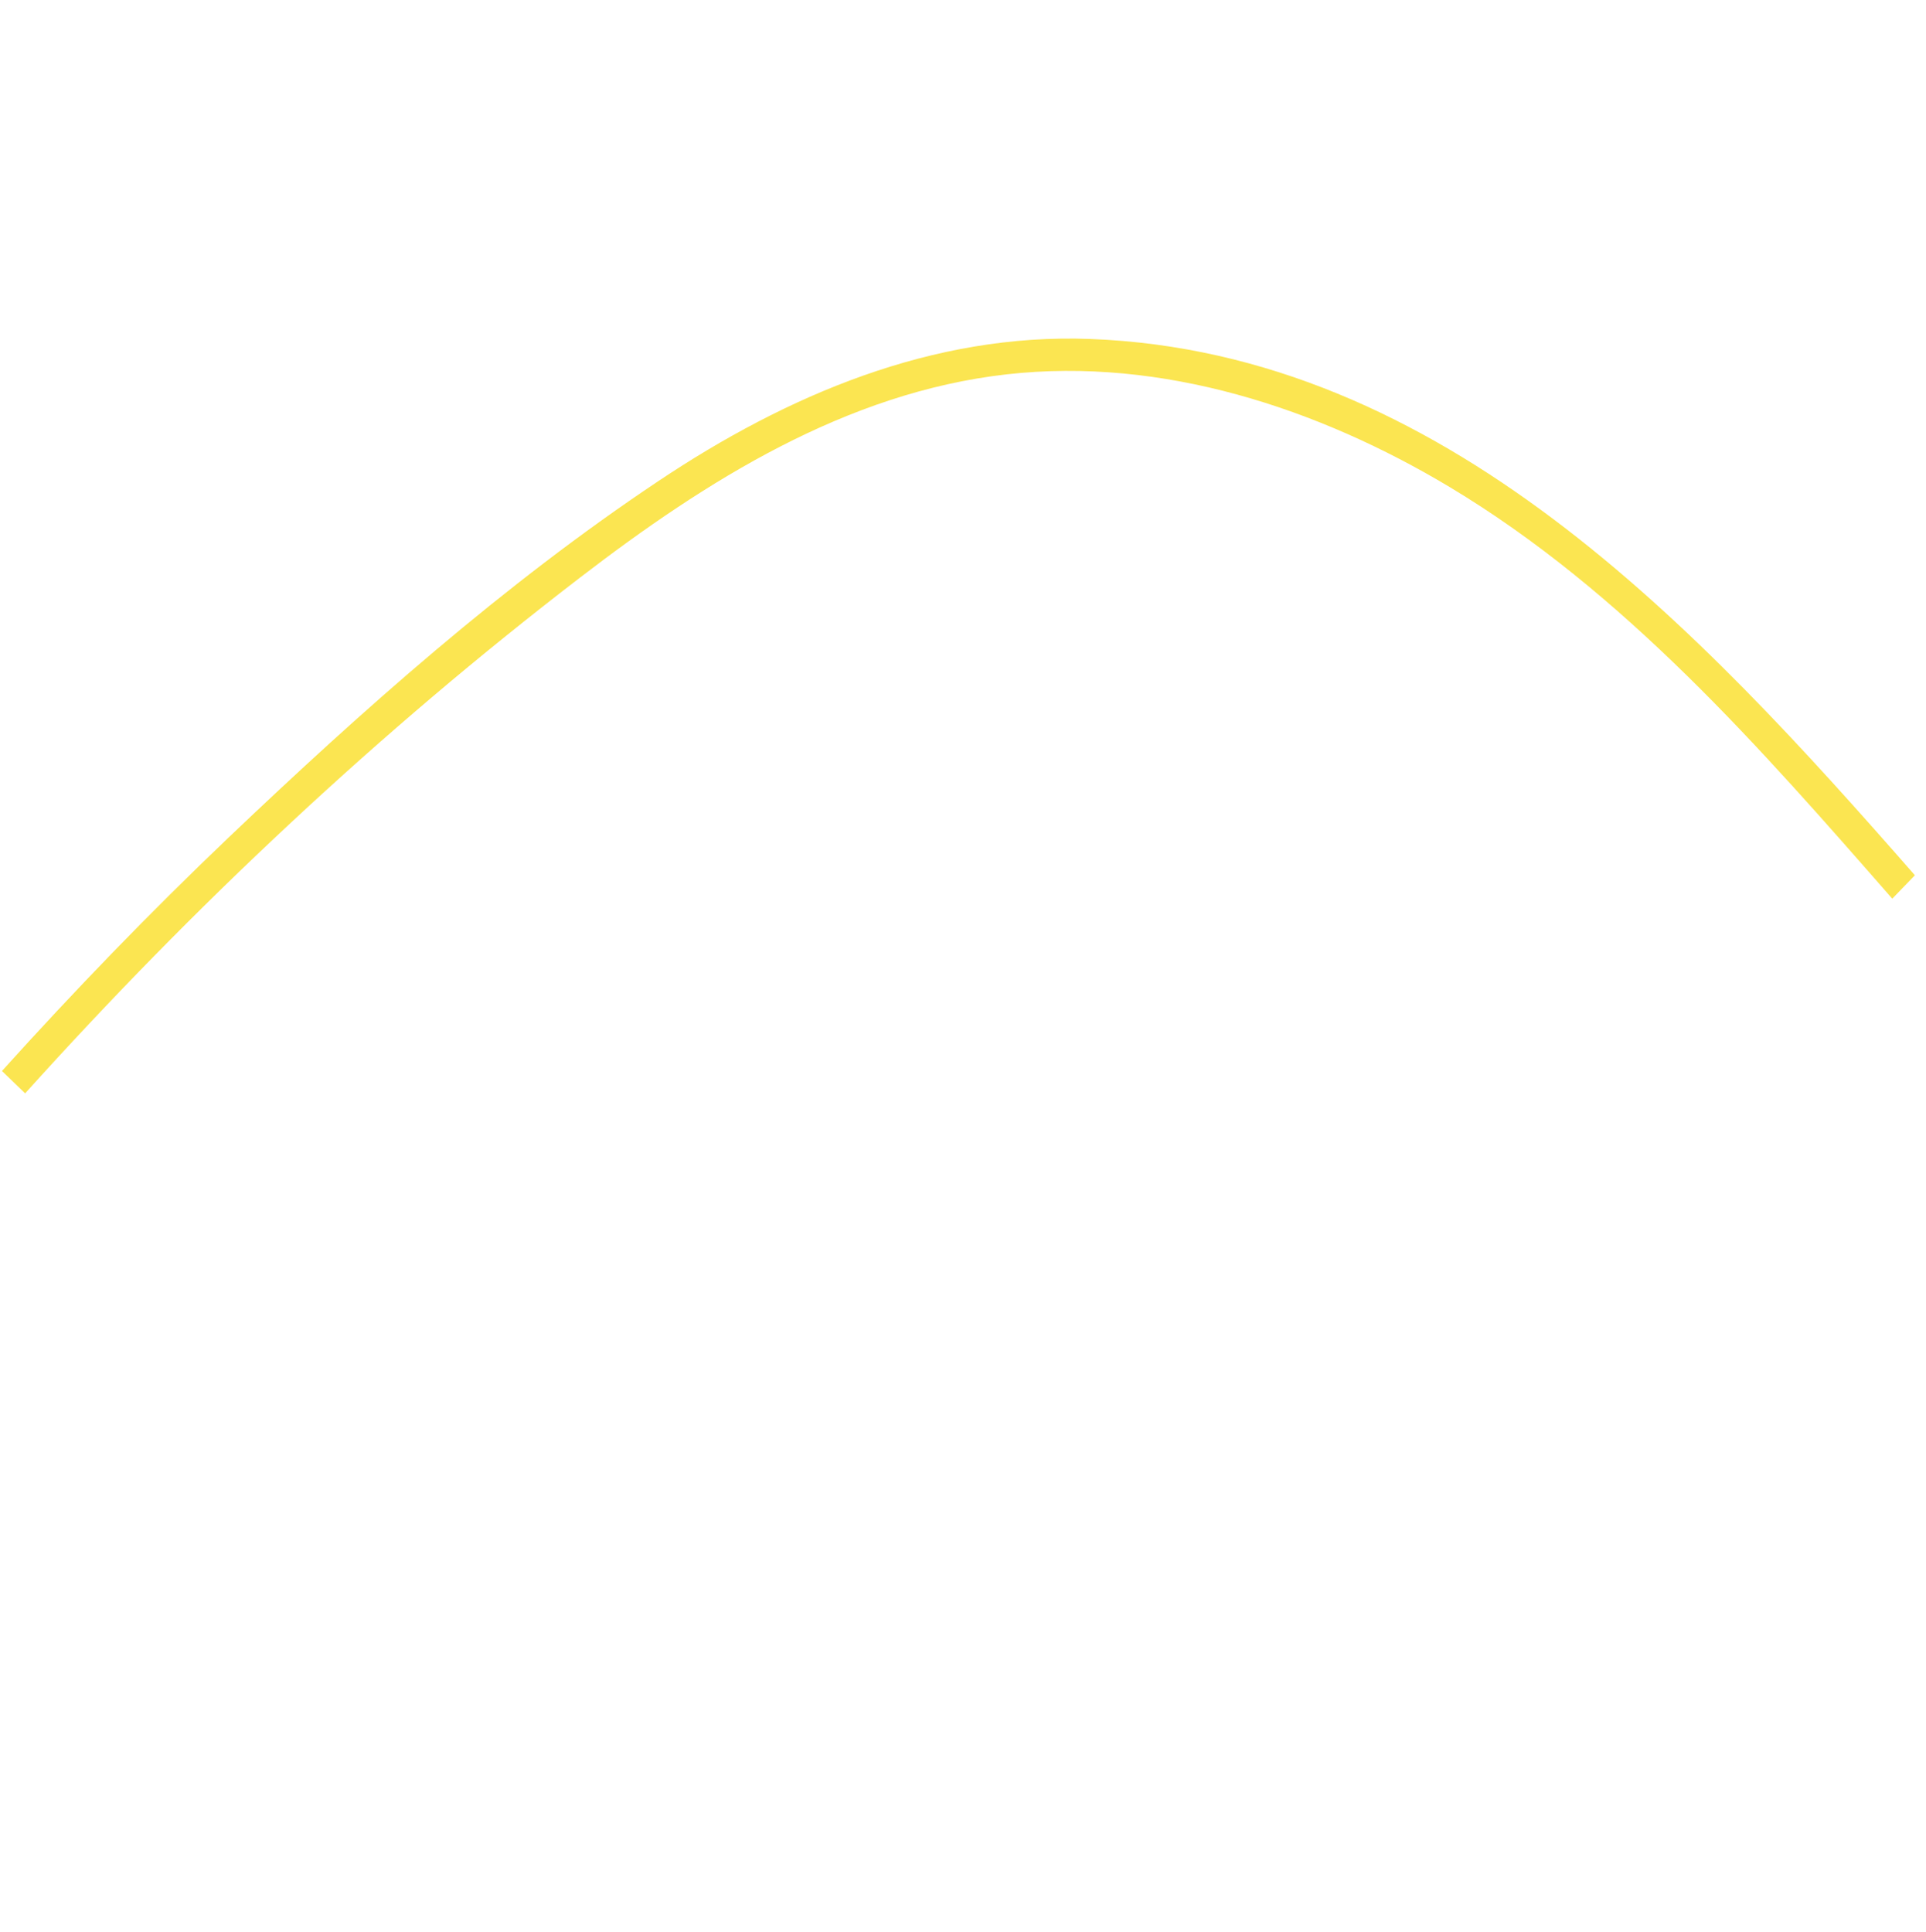 <svg xmlns="http://www.w3.org/2000/svg" width="1135.494" height="1139.048" viewBox="0 0 1135.494 1139.048">
  <path id="Path_8603" data-name="Path 8603" d="M840.8,376.2c27,116.7,16.7,238,6.8,356.1h19.2C882.9,539,895.2,318,756.2,162.9c-62-69.2-148-105.5-237.3-124.8C412.1,14.9,300.8,6.5,191.7,2,127.8-.6,63.9-.6,0,1.6v19c149.2-5.3,298.9,2,446.3,23.9,92.3,13.7,187.3,36.9,260.8,97.6C778.1,200.7,820.3,287.9,840.8,376.2Z" transform="matrix(0.695, -0.719, 0.719, 0.695, 0.002, 630.35)" fill="#fbe551"/>
</svg>

